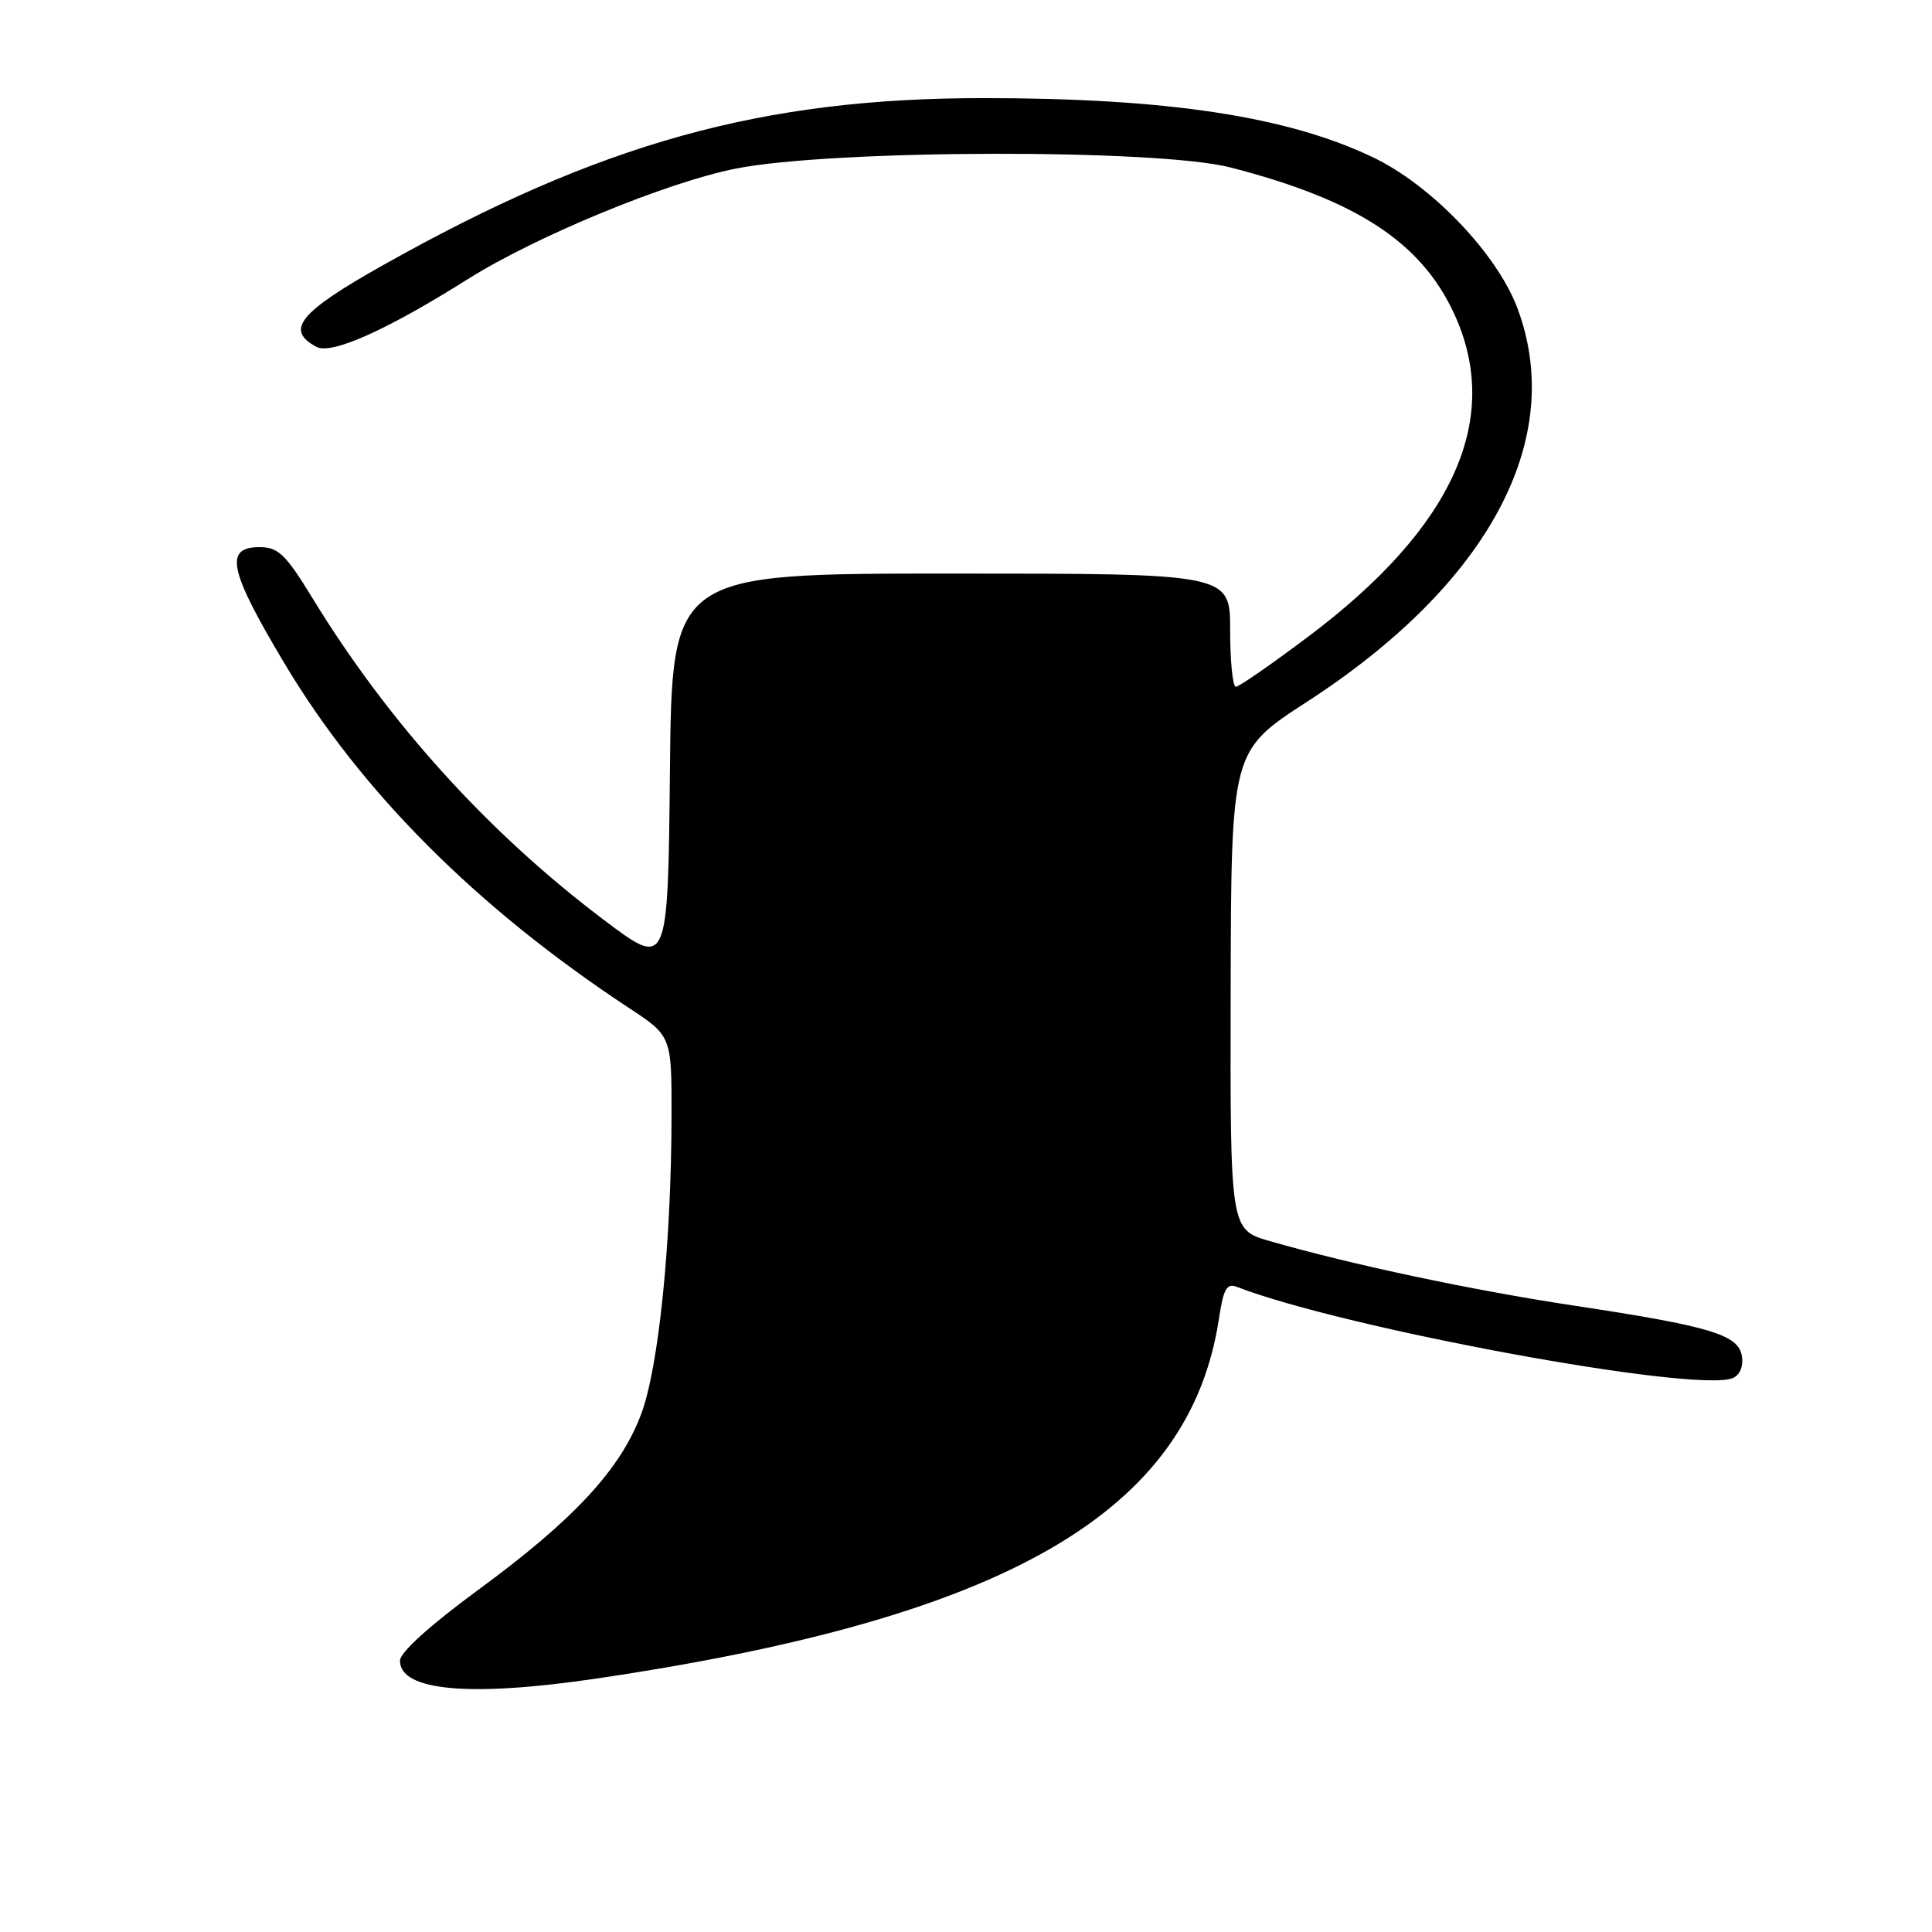<?xml version="1.0" encoding="UTF-8" standalone="no"?>
<!DOCTYPE svg PUBLIC "-//W3C//DTD SVG 1.1//EN" "http://www.w3.org/Graphics/SVG/1.1/DTD/svg11.dtd" >
<svg xmlns="http://www.w3.org/2000/svg" xmlns:xlink="http://www.w3.org/1999/xlink" version="1.1" viewBox="0 0 256 256">
 <g >
 <path fill="currentColor"
d=" M 78.87 222.44 C 133.44 214.40 157.67 200.40 161.53 174.65 C 162.11 170.80 162.56 170.00 163.87 170.51 C 178.17 176.03 224.47 184.57 229.56 182.62 C 230.51 182.25 231.01 181.11 230.82 179.75 C 230.41 176.86 226.75 175.75 208.50 172.99 C 194.98 170.94 179.16 167.59 168.25 164.45 C 163.00 162.94 163.00 162.94 163.07 131.22 C 163.14 99.50 163.14 99.50 173.17 93.00 C 197.33 77.35 207.59 58.12 201.04 40.77 C 198.32 33.59 189.69 24.57 181.98 20.87 C 170.62 15.42 154.72 13.00 130.33 13.00 C 100.95 13.00 79.55 18.95 50.75 35.14 C 39.66 41.37 37.74 43.72 41.93 45.96 C 43.92 47.03 51.25 43.75 62.00 36.98 C 71.03 31.30 88.36 24.15 97.50 22.34 C 110.30 19.80 153.40 19.70 163.05 22.19 C 179.70 26.48 188.25 32.05 192.63 41.46 C 199.13 55.40 192.68 69.80 173.49 84.25 C 168.56 87.96 164.18 91.00 163.76 91.00 C 163.34 91.00 163.00 87.62 163.00 83.50 C 163.00 76.00 163.00 76.00 126.02 76.00 C 89.03 76.00 89.03 76.00 88.77 102.14 C 88.50 128.29 88.50 128.29 80.05 121.92 C 64.69 110.34 51.49 95.76 41.39 79.23 C 37.84 73.43 36.87 72.50 34.39 72.50 C 29.67 72.50 30.33 75.58 37.71 87.93 C 47.87 104.95 63.21 120.29 83.25 133.50 C 89.00 137.28 89.00 137.28 88.98 147.89 C 88.96 164.70 87.28 181.17 84.96 187.37 C 82.22 194.70 76.05 201.36 63.40 210.64 C 56.96 215.37 53.00 218.95 53.00 220.05 C 53.00 224.05 62.18 224.89 78.87 222.44 Z "/>
</g>
</svg>